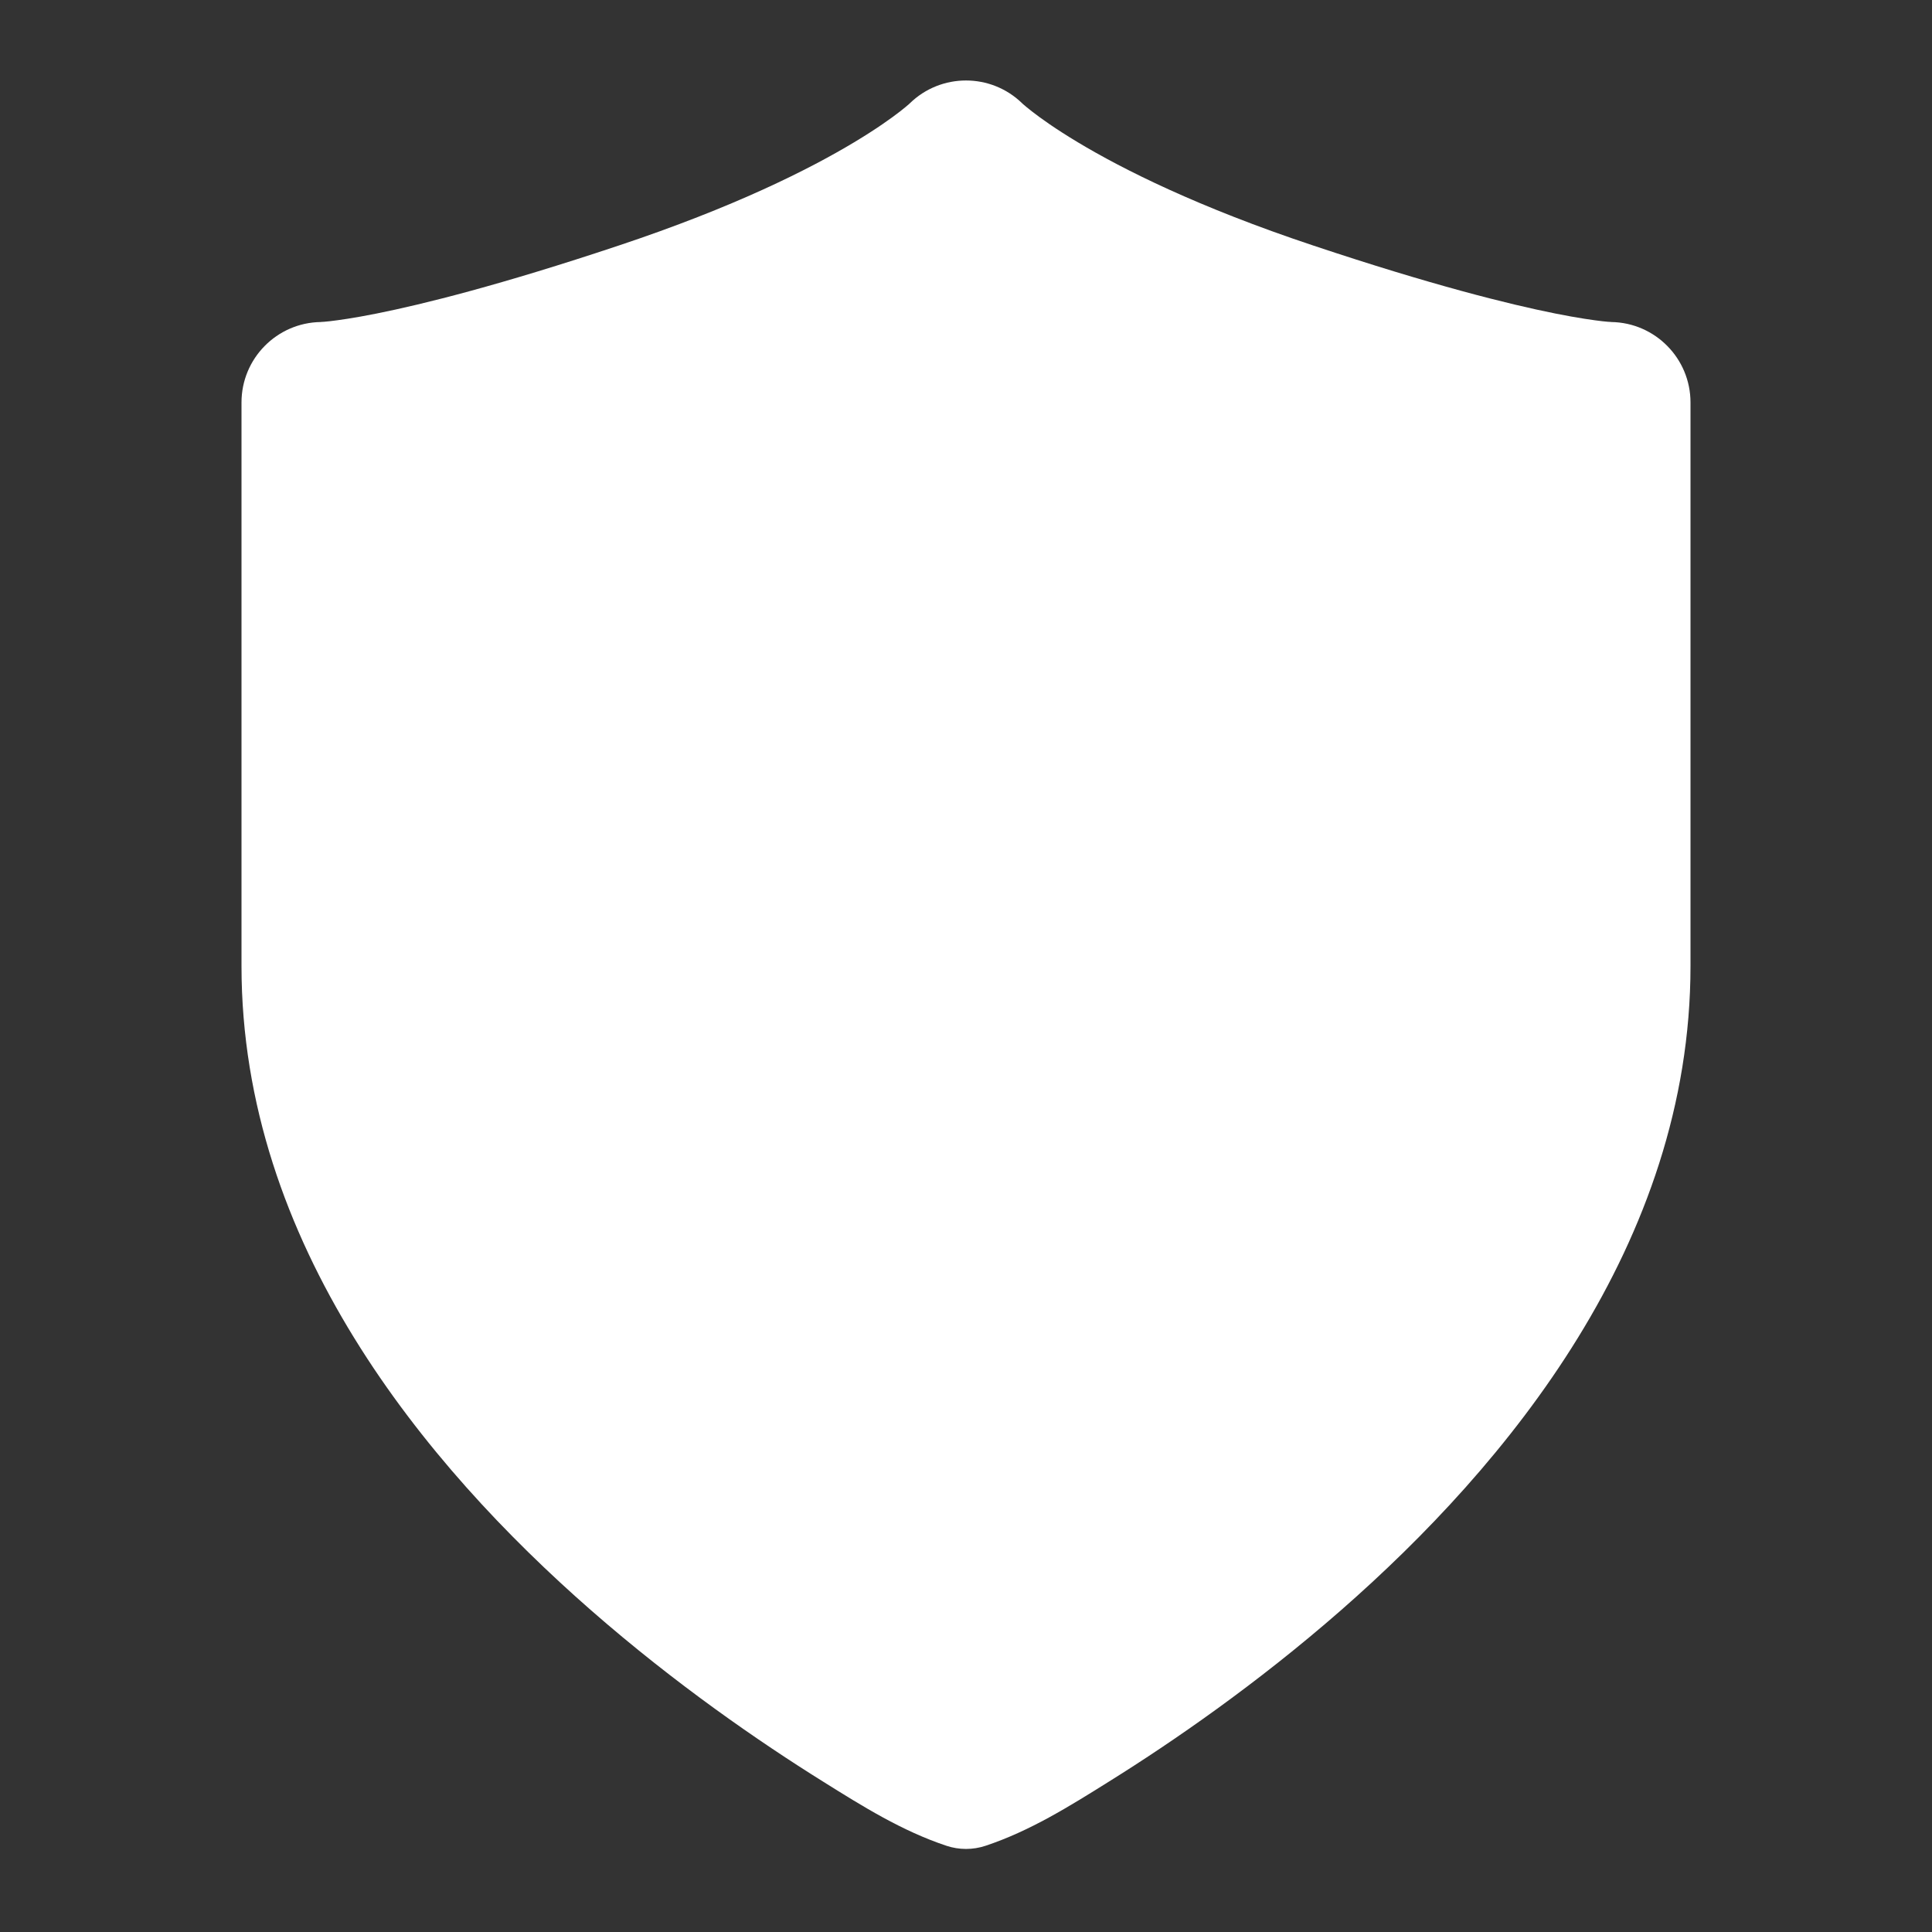 <svg width="25" height="25" viewBox="0 0 25 25" fill="none" xmlns="http://www.w3.org/2000/svg">
<rect x="0" y="0" width="25" height="25" fill="#333333" stroke="none"/>
<path fill-rule="evenodd" clip-rule="evenodd" d="M13.235 1.345L13.234 1.344L13.232 1.342L13.228 1.338C13.226 1.337 13.226 1.336 13.226 1.336L13.227 1.337C13.23 1.34 13.232 1.343 13.235 1.345ZM11.773 1.337C11.771 1.339 11.767 1.343 11.76 1.349C11.742 1.365 11.705 1.396 11.649 1.44C11.536 1.528 11.343 1.667 11.053 1.841C10.472 2.19 9.5 2.68 8.004 3.178C6.473 3.689 5.474 3.937 4.874 4.057C4.574 4.117 4.376 4.144 4.263 4.157C4.207 4.163 4.172 4.166 4.156 4.166C4.153 4.167 4.149 4.167 4.149 4.167C3.582 4.176 3.125 4.639 3.125 5.208V12.5C3.125 16.09 5.502 18.959 7.647 20.836C8.742 21.794 9.832 22.543 10.646 23.051C11.162 23.374 11.672 23.693 12.246 23.884C12.411 23.939 12.589 23.939 12.754 23.884C13.328 23.693 13.838 23.374 14.354 23.051C15.168 22.543 16.258 21.794 17.353 20.836C19.498 18.959 21.875 16.09 21.875 12.5V5.208C21.875 4.639 21.418 4.176 20.851 4.167C20.851 4.167 20.847 4.167 20.844 4.166C20.828 4.166 20.793 4.163 20.737 4.157C20.624 4.144 20.426 4.117 20.126 4.057C19.526 3.937 18.527 3.689 16.996 3.178C15.5 2.68 14.528 2.19 13.947 1.841C13.657 1.667 13.464 1.528 13.351 1.44C13.295 1.396 13.258 1.365 13.24 1.349C13.233 1.343 13.229 1.339 13.227 1.337C12.823 0.943 12.177 0.943 11.773 1.337Z" fill="white"/>
</svg>
